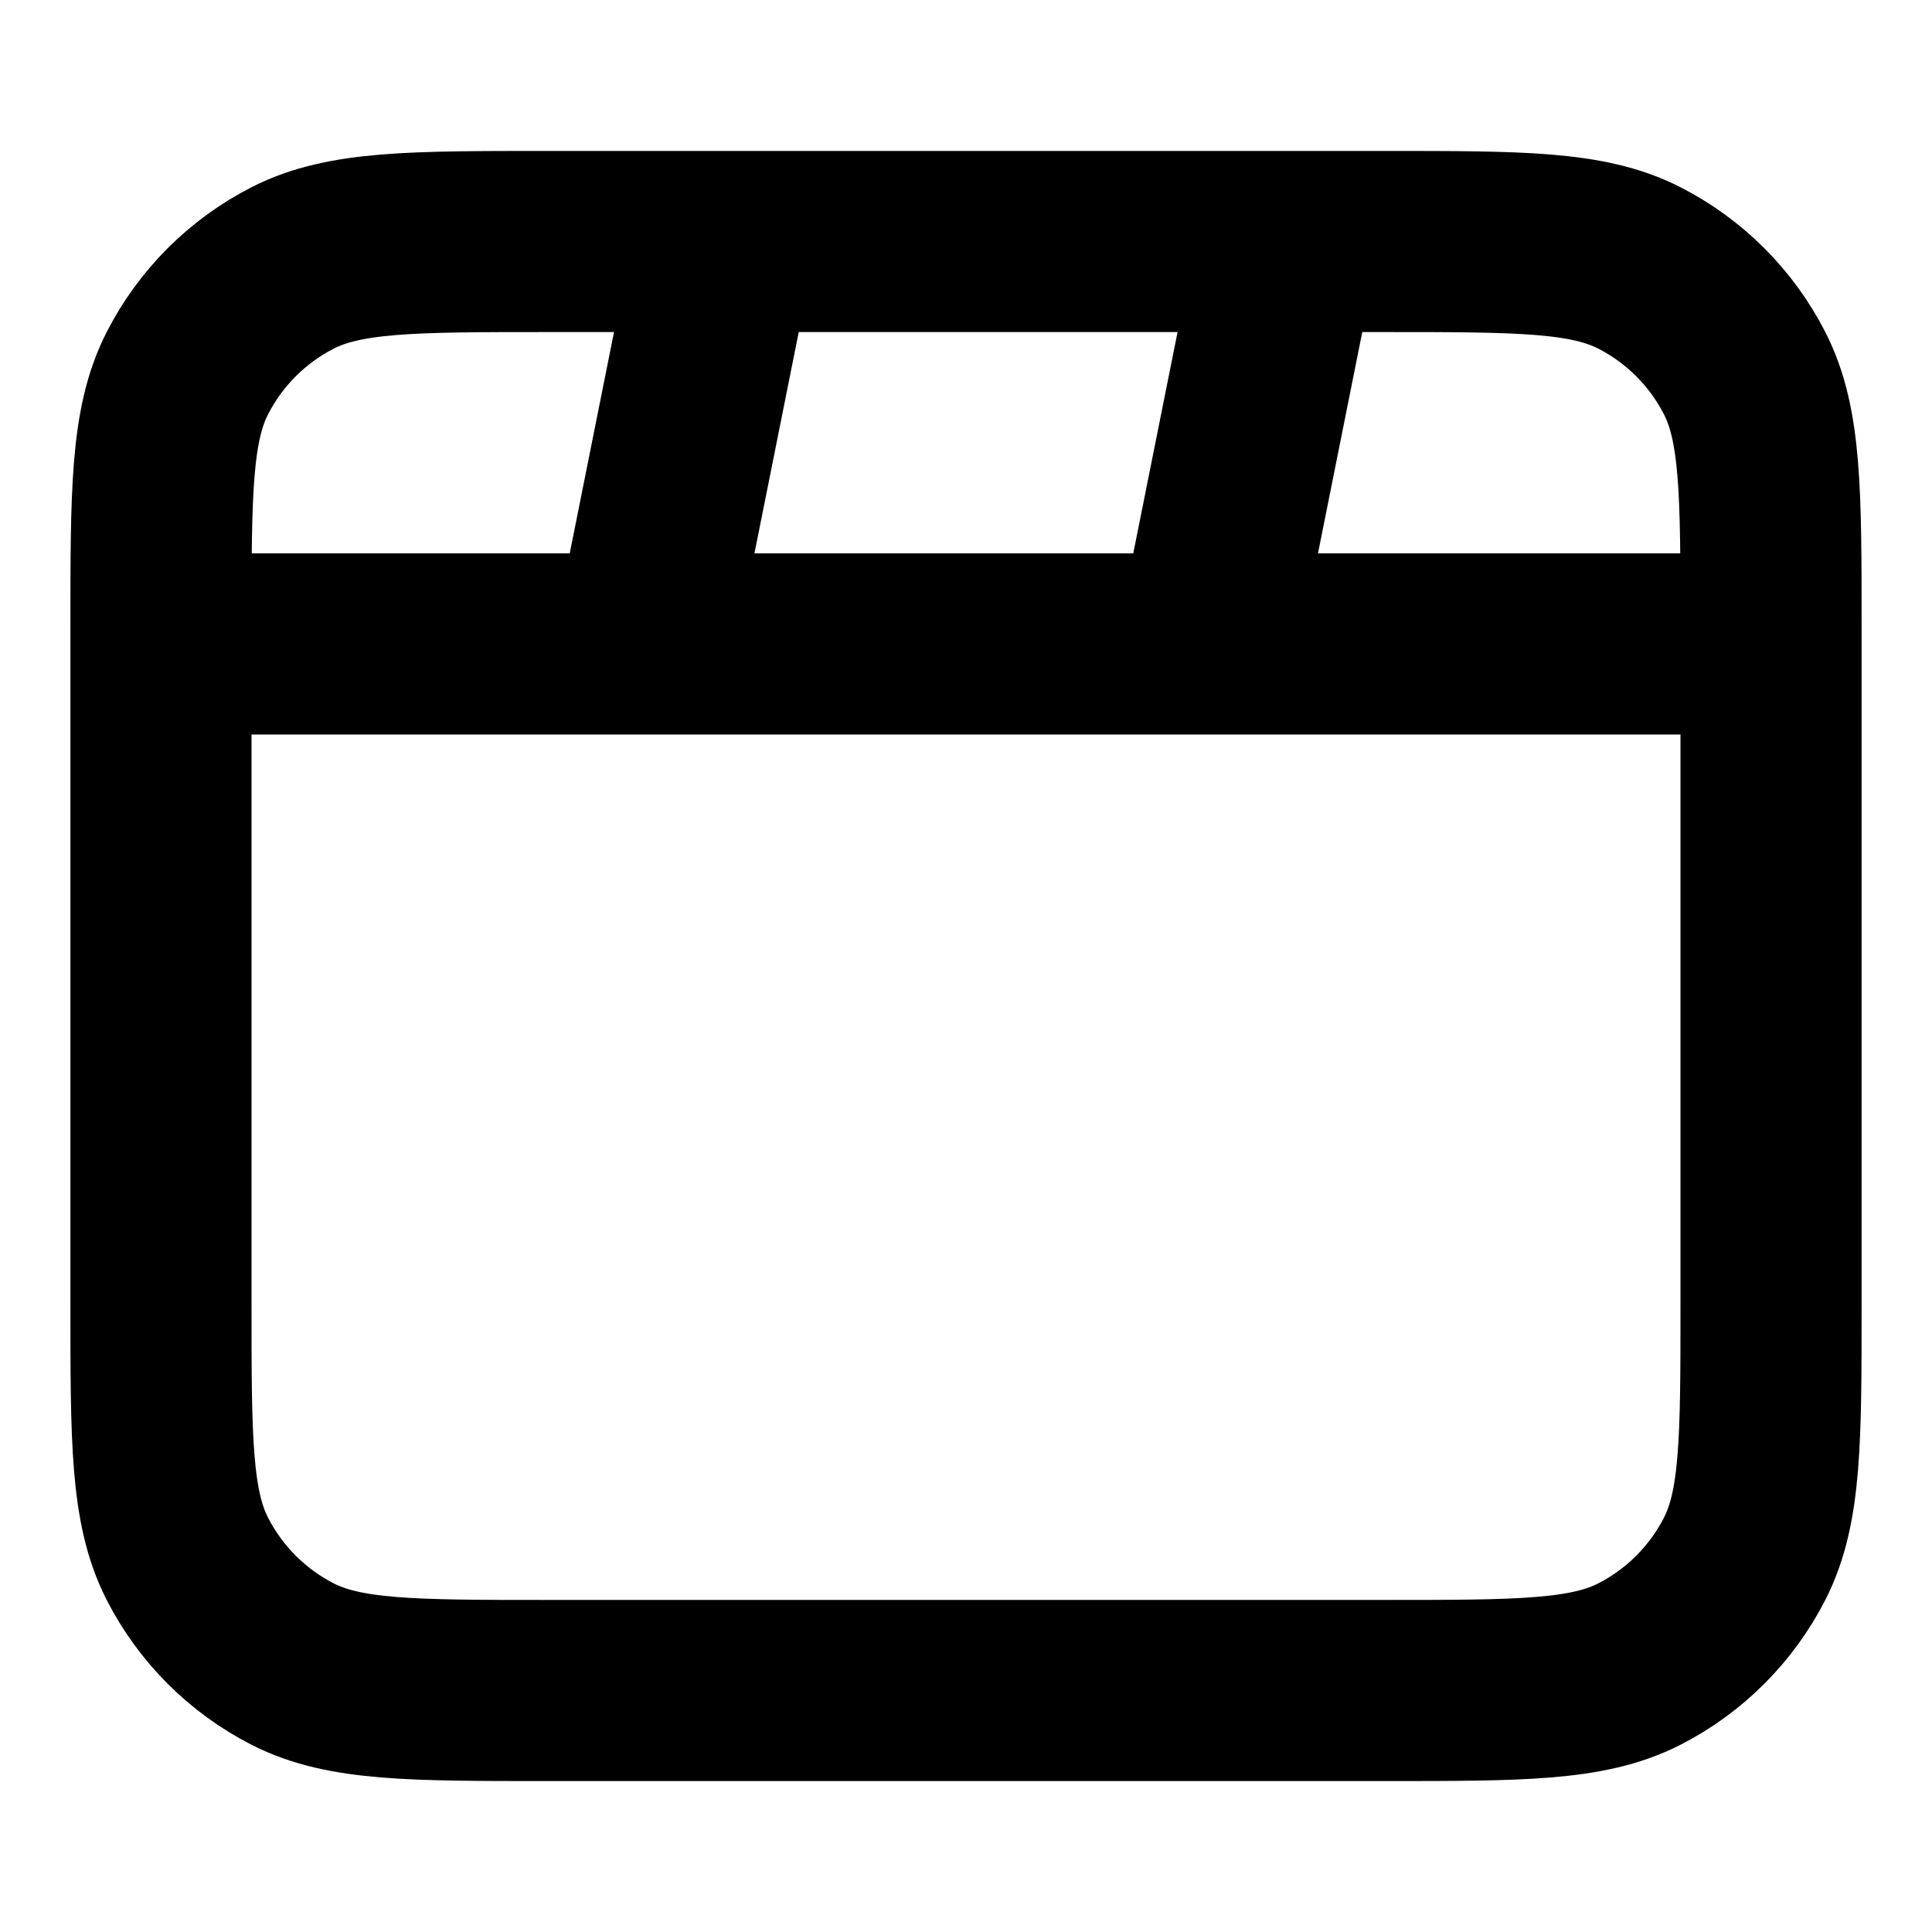 <svg width="16" height="16" viewBox="0 0 16 16" fill="none" xmlns="http://www.w3.org/2000/svg">
<path d="M6 2L5.333 5.333M10.667 2L10 5.333M14.667 5.333H1.333M4.533 14H11.467C12.587 14 13.147 14 13.575 13.782C13.951 13.59 14.257 13.284 14.449 12.908C14.667 12.48 14.667 11.92 14.667 10.8V5.2C14.667 4.08 14.667 3.52 14.449 3.092C14.257 2.716 13.951 2.41 13.575 2.218C13.147 2 12.587 2 11.467 2H4.533C3.413 2 2.853 2 2.425 2.218C2.049 2.41 1.743 2.716 1.551 3.092C1.333 3.52 1.333 4.08 1.333 5.2V10.8C1.333 11.92 1.333 12.48 1.551 12.908C1.743 13.284 2.049 13.59 2.425 13.782C2.853 14 3.413 14 4.533 14Z" stroke="black" stroke-opacity="1" stroke-width="1.5" stroke-linecap="round" stroke-linejoin="round"/>
</svg>
